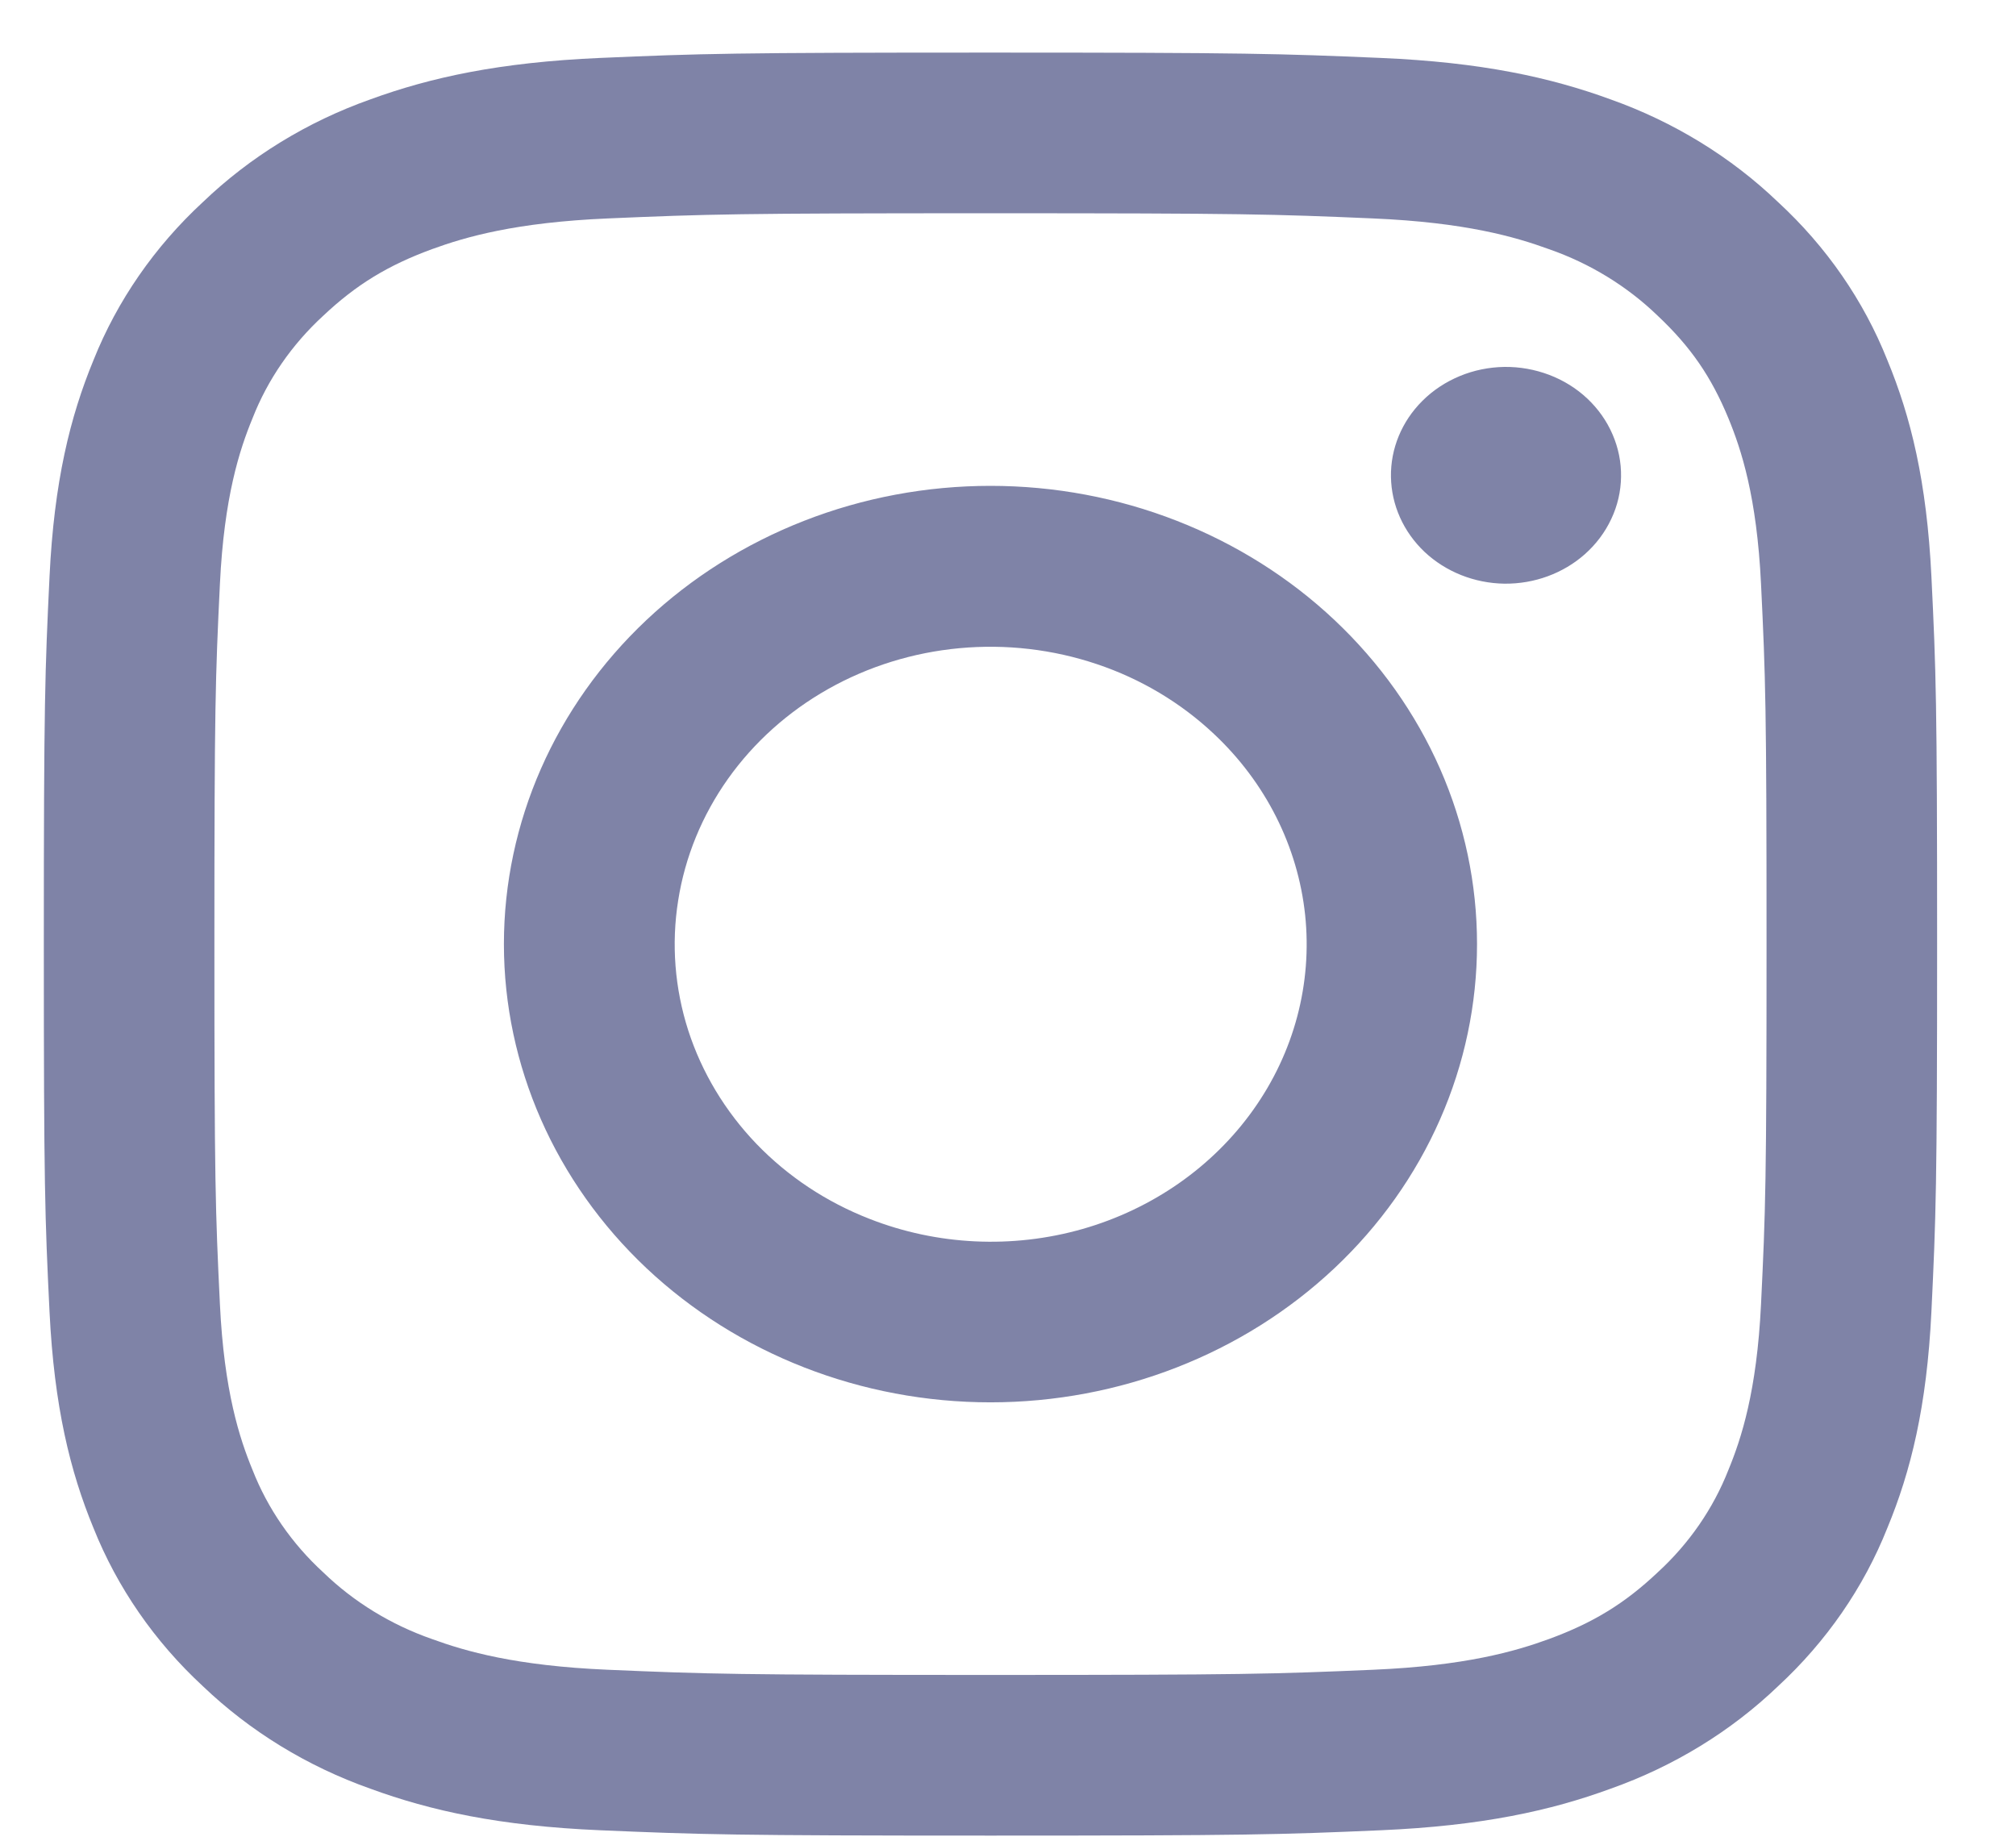 <svg width="23" height="21" viewBox="0 0 23 21" fill="none" xmlns="http://www.w3.org/2000/svg">
<path fill-rule="evenodd" clip-rule="evenodd" d="M6.847 0.661C7.999 0.611 8.366 0.6 11.3 0.6C14.234 0.6 14.601 0.612 15.752 0.661C16.902 0.71 17.688 0.883 18.375 1.134C19.095 1.39 19.748 1.79 20.288 2.308C20.837 2.815 21.262 3.429 21.532 4.108C21.8 4.755 21.982 5.495 22.035 6.577C22.088 7.663 22.1 8.009 22.1 10.771C22.1 13.534 22.087 13.88 22.035 14.964C21.983 16.046 21.8 16.786 21.532 17.433C21.262 18.112 20.837 18.727 20.288 19.235C19.748 19.753 19.095 20.152 18.375 20.407C17.688 20.659 16.902 20.831 15.754 20.881C14.601 20.931 14.234 20.942 11.3 20.942C8.366 20.942 7.999 20.93 6.847 20.881C5.699 20.832 4.913 20.659 4.226 20.407C3.505 20.152 2.852 19.752 2.312 19.235C1.763 18.727 1.338 18.112 1.067 17.434C0.8 16.787 0.618 16.047 0.565 14.965C0.512 13.879 0.5 13.533 0.5 10.771C0.5 8.008 0.513 7.662 0.565 6.579C0.617 5.495 0.8 4.755 1.067 4.108C1.338 3.43 1.764 2.815 2.313 2.307C2.852 1.79 3.505 1.389 4.225 1.134C4.912 0.883 5.698 0.711 6.846 0.661H6.847ZM15.664 2.492C14.525 2.443 14.184 2.433 11.3 2.433C8.416 2.433 8.075 2.443 6.936 2.492C5.882 2.537 5.311 2.703 4.93 2.842C4.426 3.027 4.066 3.246 3.688 3.602C3.33 3.931 3.054 4.33 2.881 4.772C2.733 5.131 2.557 5.669 2.509 6.661C2.457 7.734 2.446 8.055 2.446 10.771C2.446 13.487 2.457 13.808 2.509 14.881C2.557 15.873 2.733 16.411 2.881 16.77C3.054 17.211 3.33 17.611 3.688 17.939C4.037 18.277 4.462 18.537 4.93 18.7C5.311 18.839 5.882 19.005 6.936 19.05C8.075 19.099 8.415 19.109 11.3 19.109C14.185 19.109 14.525 19.099 15.664 19.05C16.718 19.005 17.289 18.839 17.67 18.7C18.174 18.515 18.534 18.296 18.912 17.939C19.27 17.611 19.546 17.211 19.719 16.77C19.867 16.411 20.043 15.873 20.091 14.881C20.143 13.808 20.154 13.487 20.154 10.771C20.154 8.055 20.143 7.734 20.091 6.661C20.043 5.669 19.867 5.131 19.719 4.772C19.523 4.298 19.29 3.958 18.912 3.602C18.563 3.265 18.139 3.005 17.67 2.842C17.289 2.703 16.718 2.537 15.664 2.492ZM9.921 13.906C10.691 14.208 11.549 14.249 12.348 14.022C13.146 13.794 13.836 13.313 14.3 12.659C14.764 12.006 14.972 11.221 14.89 10.439C14.807 9.657 14.439 8.926 13.848 8.372C13.471 8.017 13.015 7.745 12.514 7.577C12.012 7.408 11.477 7.346 10.947 7.395C10.417 7.444 9.905 7.603 9.448 7.861C8.991 8.119 8.601 8.469 8.305 8.886C8.009 9.304 7.815 9.777 7.737 10.274C7.658 10.77 7.698 11.276 7.852 11.756C8.007 12.236 8.273 12.678 8.63 13.05C8.988 13.422 9.428 13.714 9.921 13.906ZM7.375 7.074C7.89 6.589 8.502 6.204 9.176 5.941C9.849 5.678 10.571 5.543 11.3 5.543C12.029 5.543 12.751 5.678 13.424 5.941C14.098 6.204 14.71 6.589 15.225 7.074C15.741 7.56 16.15 8.136 16.429 8.77C16.708 9.405 16.851 10.084 16.851 10.771C16.851 11.457 16.708 12.137 16.429 12.771C16.15 13.406 15.741 13.982 15.225 14.468C14.184 15.448 12.772 15.999 11.3 15.999C9.828 15.999 8.416 15.448 7.375 14.468C6.334 13.487 5.749 12.157 5.749 10.771C5.749 9.384 6.334 8.055 7.375 7.074ZM18.082 6.322C18.21 6.208 18.312 6.072 18.383 5.92C18.454 5.769 18.492 5.606 18.494 5.44C18.497 5.275 18.464 5.111 18.398 4.958C18.332 4.804 18.234 4.665 18.11 4.548C17.986 4.431 17.838 4.339 17.675 4.277C17.512 4.215 17.338 4.184 17.163 4.186C16.987 4.189 16.814 4.224 16.653 4.291C16.492 4.358 16.347 4.454 16.227 4.574C15.992 4.808 15.864 5.119 15.869 5.44C15.874 5.762 16.012 6.069 16.253 6.297C16.495 6.524 16.821 6.654 17.163 6.659C17.504 6.663 17.834 6.542 18.082 6.322Z" fill="#010851" fill-opacity="0.5"/>
</svg>
